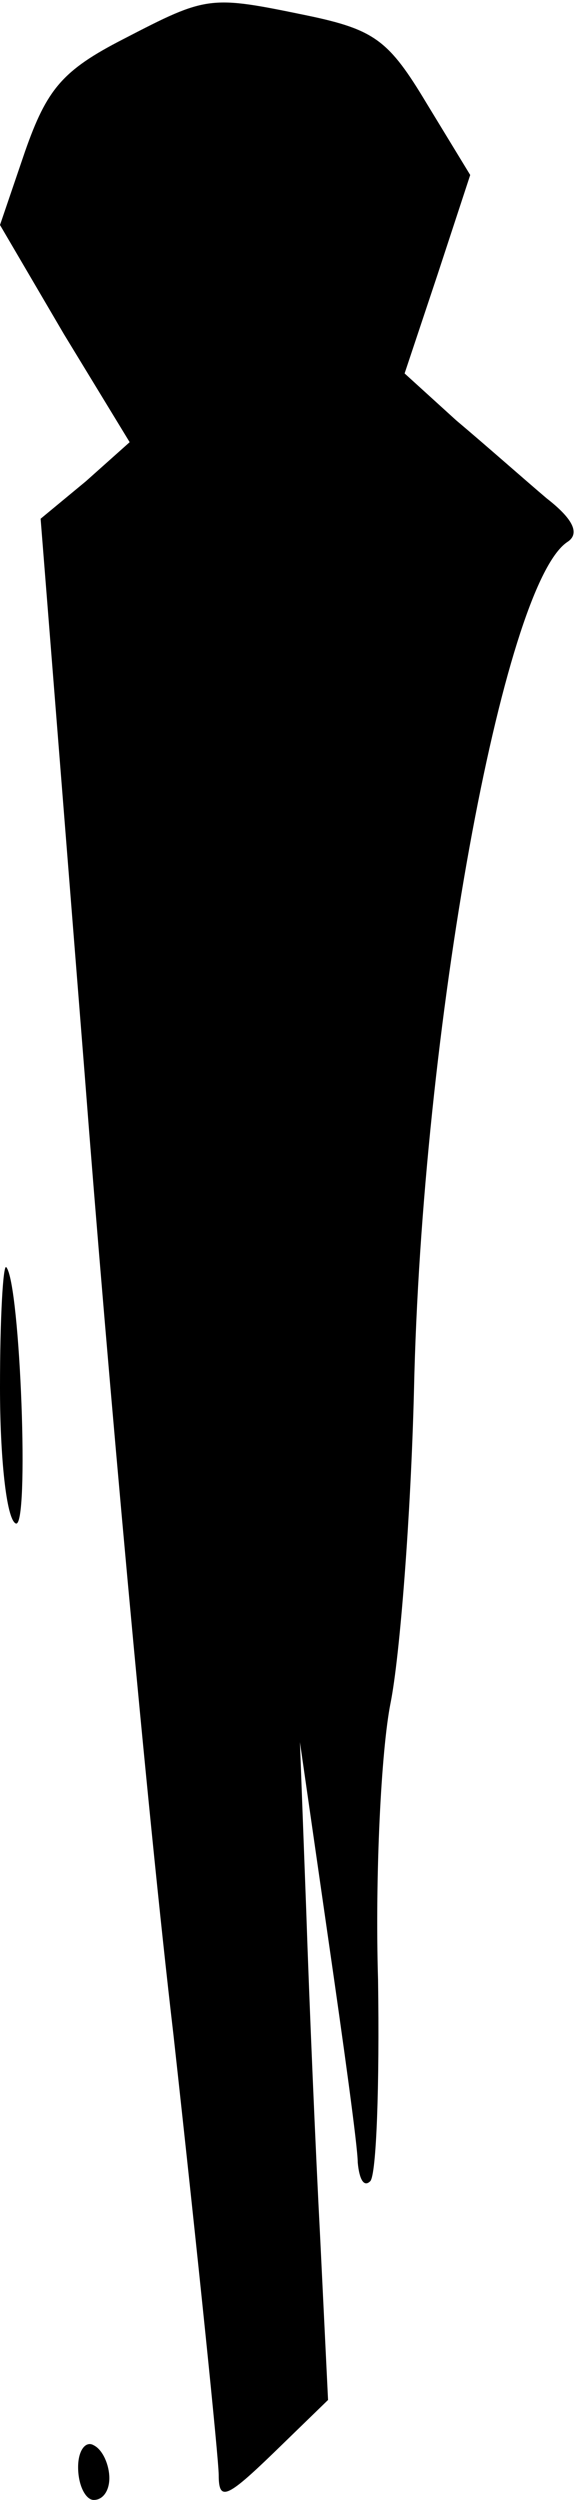 <?xml version="1.0" standalone="no"?>
<!DOCTYPE svg PUBLIC "-//W3C//DTD SVG 20010904//EN"
 "http://www.w3.org/TR/2001/REC-SVG-20010904/DTD/svg10.dtd">
<svg version="1.0" xmlns="http://www.w3.org/2000/svg"
 width="37pt" height="160pt" viewBox="0 0 37 160"
 preserveAspectRatio="xMidYMid meet">
<g transform="translate(0,160) scale(0.1,-0.1)"
fill="#000000" stroke="none">
<path fill="#000000" stroke="none" d="M79 1575 c-39 -20 -49 -32 -63 -72
l-16 -47 41 -70 42 -69 -28 -25 -29 -24 28 -353 c15 -195 40 -472 57 -617 16
-145 29 -272 29 -282 0 -17 5 -15 35 14 l35 34 -5 103 c-3 57 -7 151 -9 211
l-4 107 18 -125 c10 -69 19 -134 19 -144 1 -11 4 -16 8 -12 4 4 6 62 5 129 -2
67 2 147 8 177 6 30 13 120 15 200 5 231 57 515 98 543 8 5 5 14 -13 28 -13
11 -39 34 -58 50 l-33 30 21 63 21 64 -28 46 c-24 40 -33 47 -76 56 -63 13
-64 13 -118 -15z"/>
<path fill="#000000" stroke="none" d="M0 712 c0 -44 4 -84 10 -87 9 -5 3 154
-6 164 -2 2 -4 -32 -4 -77z"/>
<path fill="#000000" stroke="none" d="M50 21 c0 -12 5 -21 10 -21 6 0 10 6
10 14 0 8 -4 18 -10 21 -5 3 -10 -3 -10 -14z"/>
</g>
</svg>
